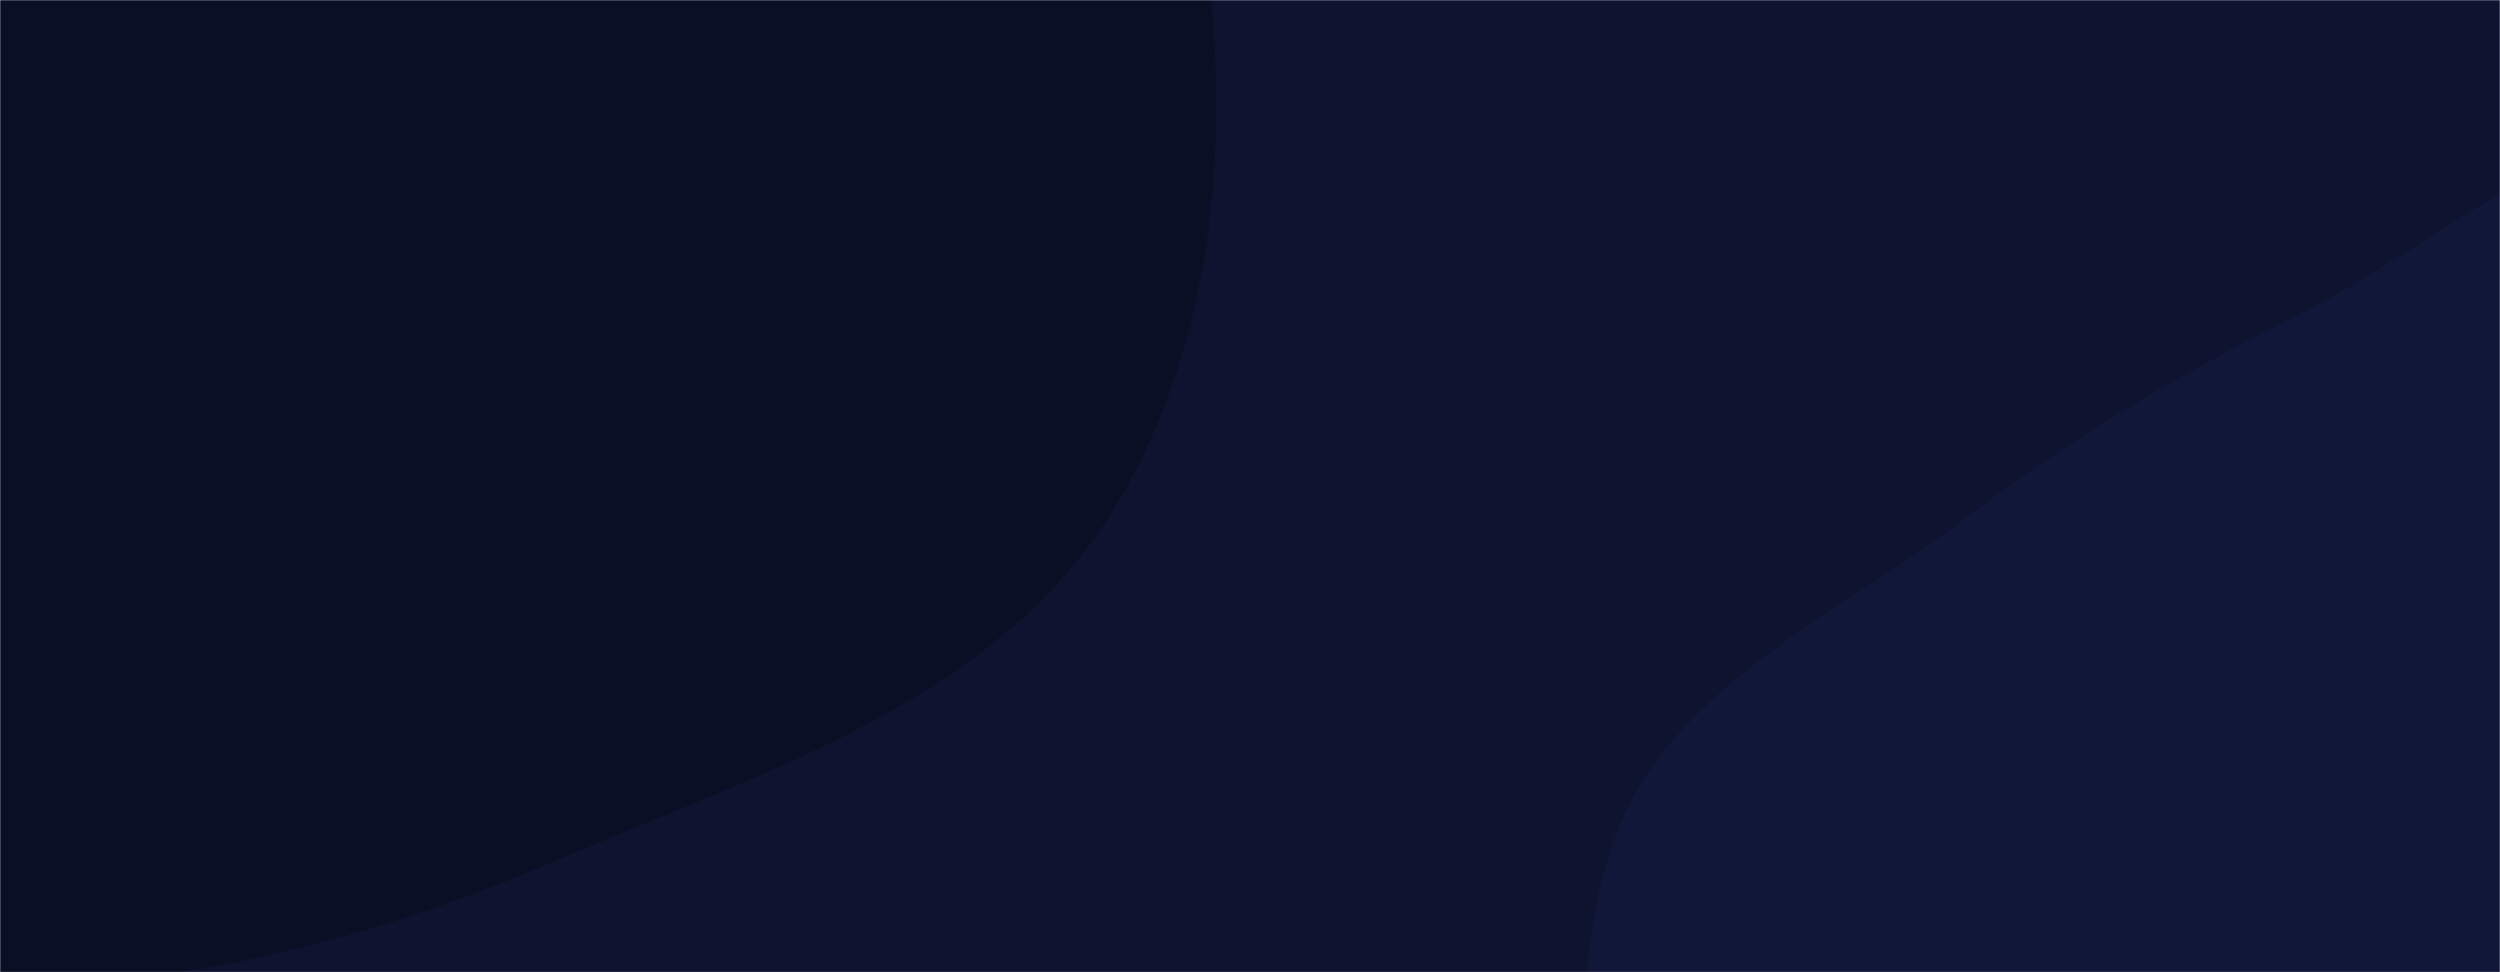 <svg xmlns="http://www.w3.org/2000/svg" version="1.1" xmlns:xlink="http://www.w3.org/1999/xlink" xmlns:svgjs="http://svgjs.dev/svgjs" width="1440" height="560" preserveAspectRatio="none" viewBox="0 0 1440 560"><g mask="url(&quot;#SvgjsMask1011&quot;)" fill="none"><rect width="1440" height="560" x="0" y="0" fill="rgba(14, 19, 47, 1)"></rect><path d="M0,569.153C111.283,566.997,216.682,540.245,318.925,496.257C438.13,444.971,574.064,403.801,641.719,293.063C711.462,178.908,711.22,32.488,682.021,-98.06C654.013,-223.284,572.747,-326.852,482.635,-418.205C396.961,-505.059,298.236,-584.307,178.636,-608.378C63.62,-631.526,-48.342,-581.065,-160.822,-547.709C-272.985,-514.447,-399.797,-501.214,-477.537,-413.788C-555.552,-326.053,-559.906,-199.092,-574.411,-82.588C-588.662,31.875,-605.474,149.77,-560.95,256.177C-515.732,364.241,-429.264,451.694,-326.966,508.77C-228.179,563.887,-113.102,571.344,0,569.153" fill="#0b0f26"></path><path d="M1440 942.601C1515.477 944.451 1592.175 936.297 1657.463 898.379 1724.413 859.496 1778.066 799.486 1808.784 728.418 1839.154 658.155 1824.21 580.7 1827.822 504.24 1832.392 407.499 1879.942 304.233 1832.819 219.621 1784.629 133.093 1683.328 75.461 1584.604 67.525 1489.763 59.901 1412.938 135.892 1328.143 179.051 1259.784 213.845 1196.257 249.342 1135.473 296.126 1059.699 354.448 959.286 395.889 928.71 486.488 897.195 579.869 915.629 693.604 974.703 772.494 1031.703 848.614 1139.968 855.231 1229.282 887.883 1298.848 913.315 1365.953 940.786 1440 942.601" fill="#111738"></path></g><defs><mask id="SvgjsMask1011"><rect width="1440" height="560" fill="#ffffff"></rect></mask></defs></svg>